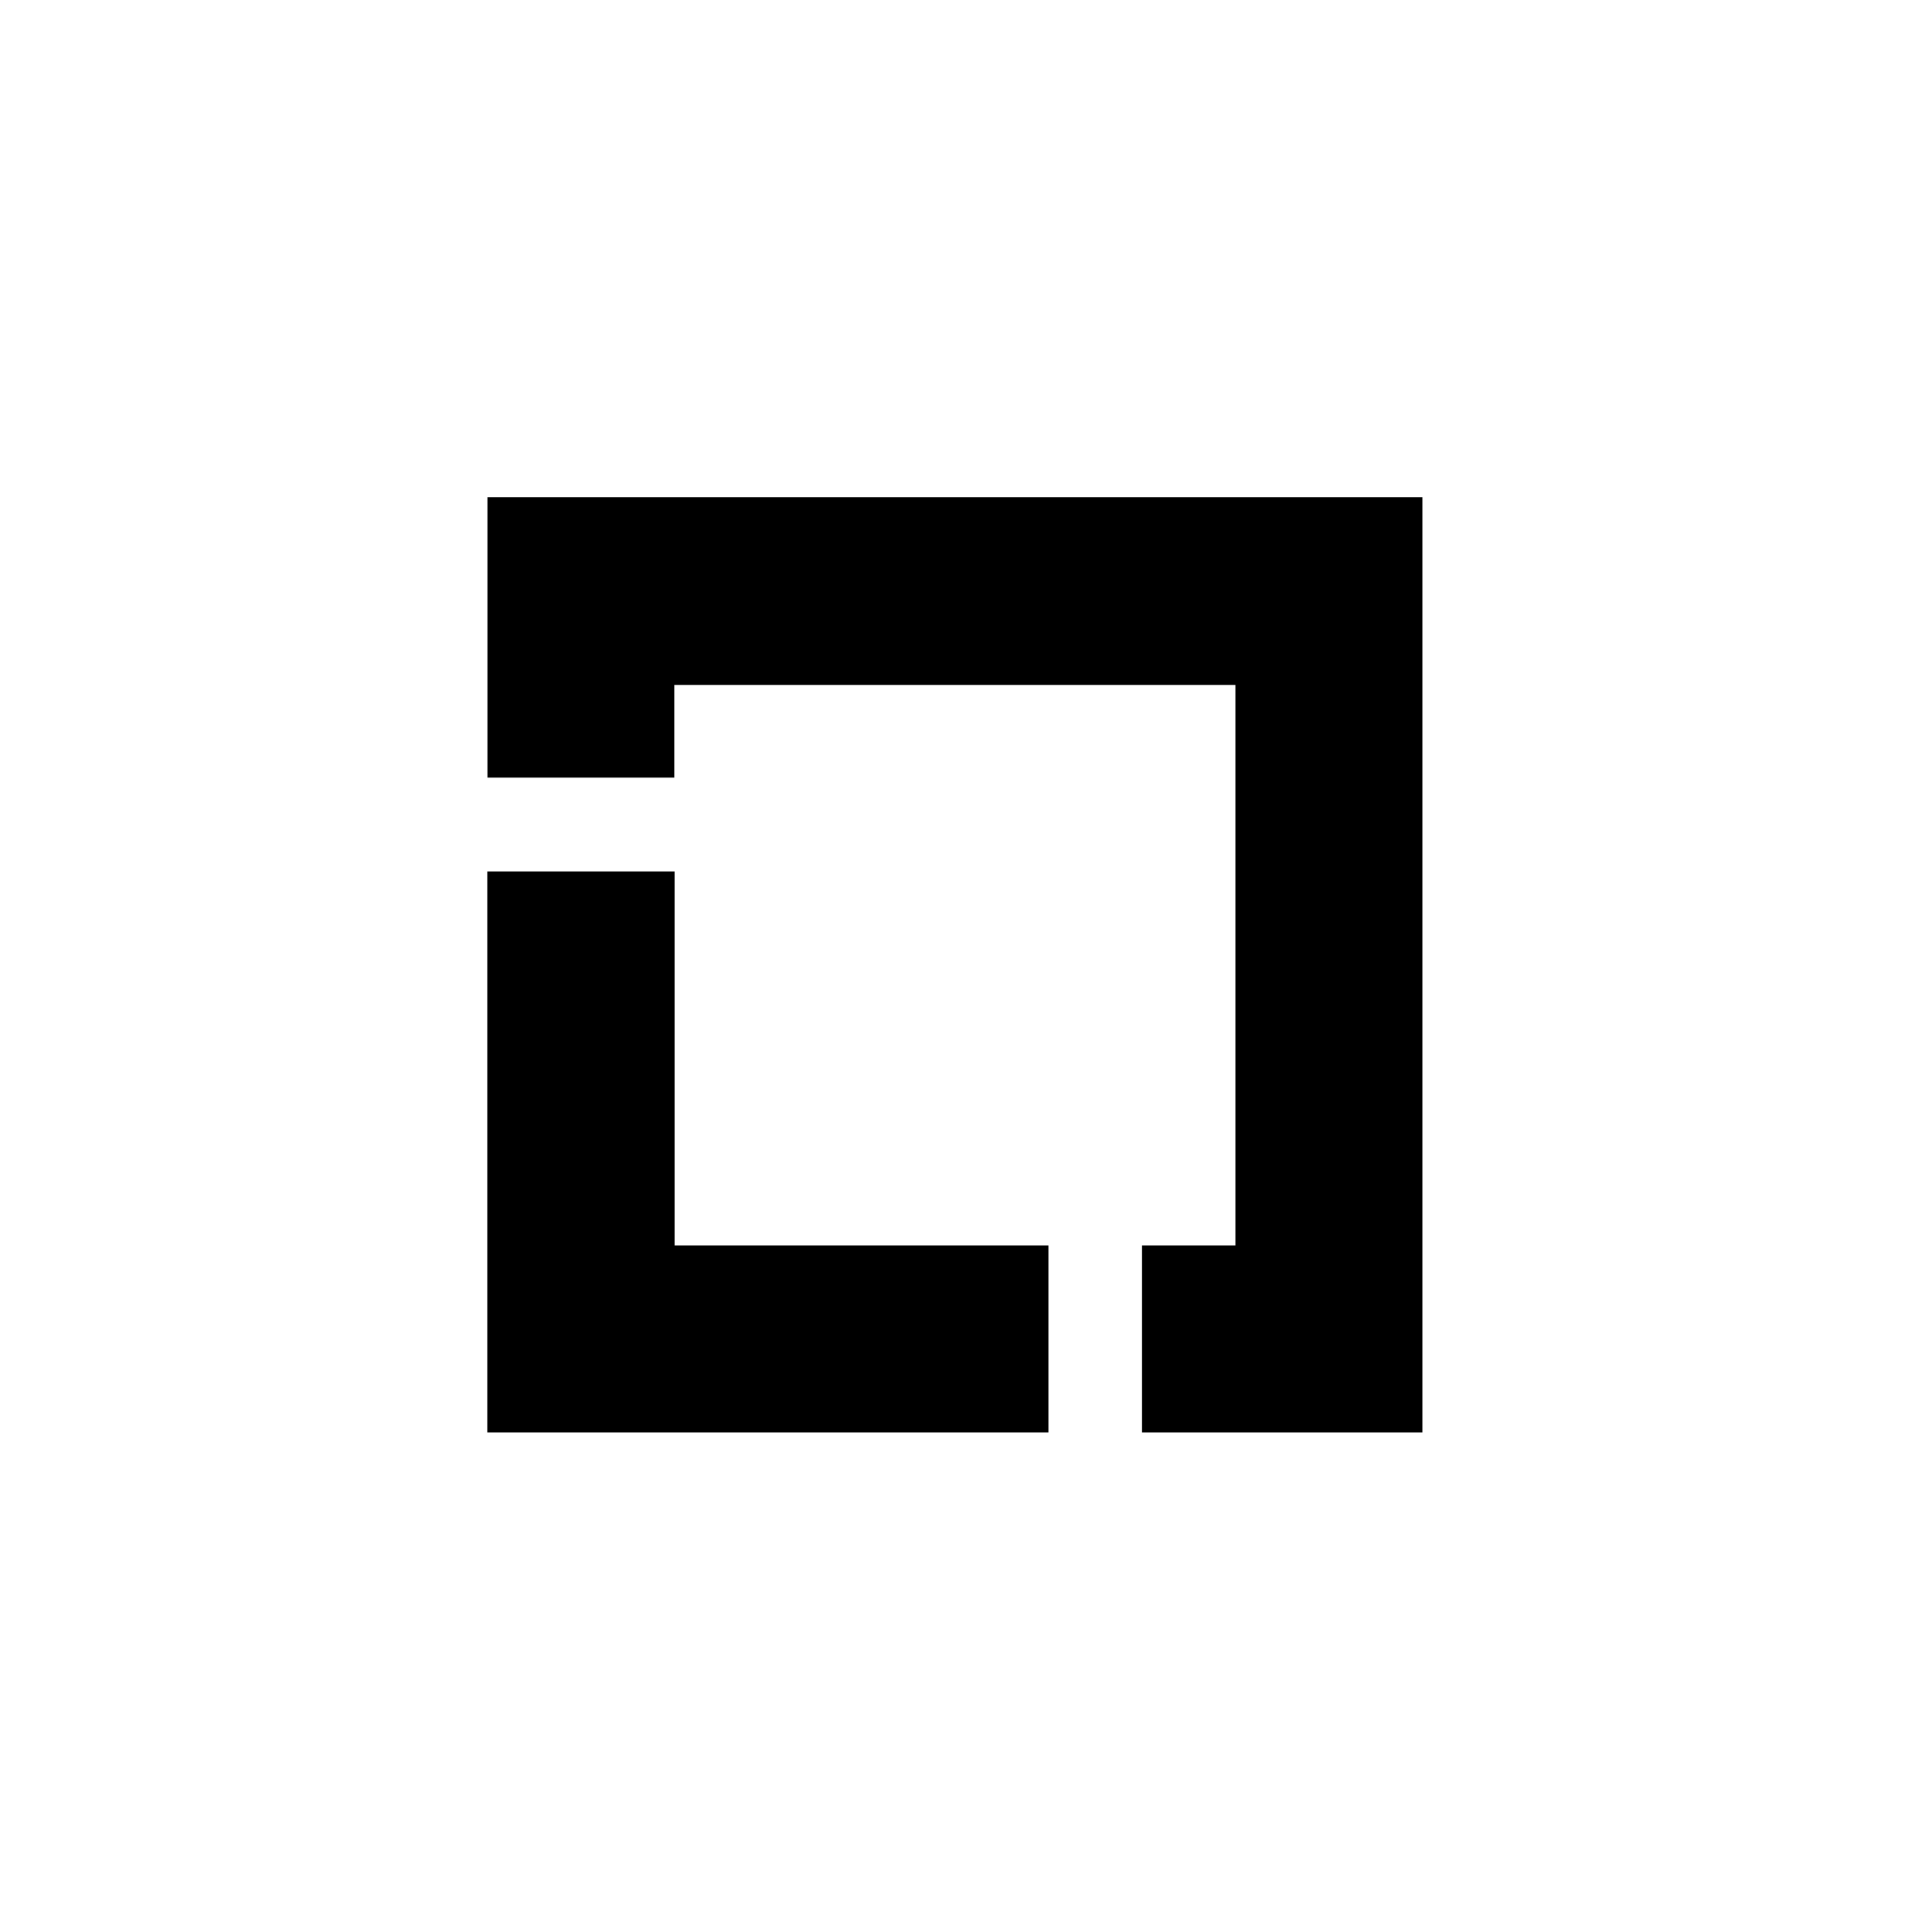 <svg xmlns="http://www.w3.org/2000/svg" fill="none" viewBox="0 0 1000 1000" height="1000" width="1000">
<path fill="currentColor" d="M349.16 644.626V451.052H252.211V741.412H542.653V644.626H349.16Z"></path>
<path fill="currentColor" d="M736.224 257.317H252.29V402.498H348.995V354.51H639.437V644.627H591.125V741.414H736.224V257.317Z"></path>
</svg>
